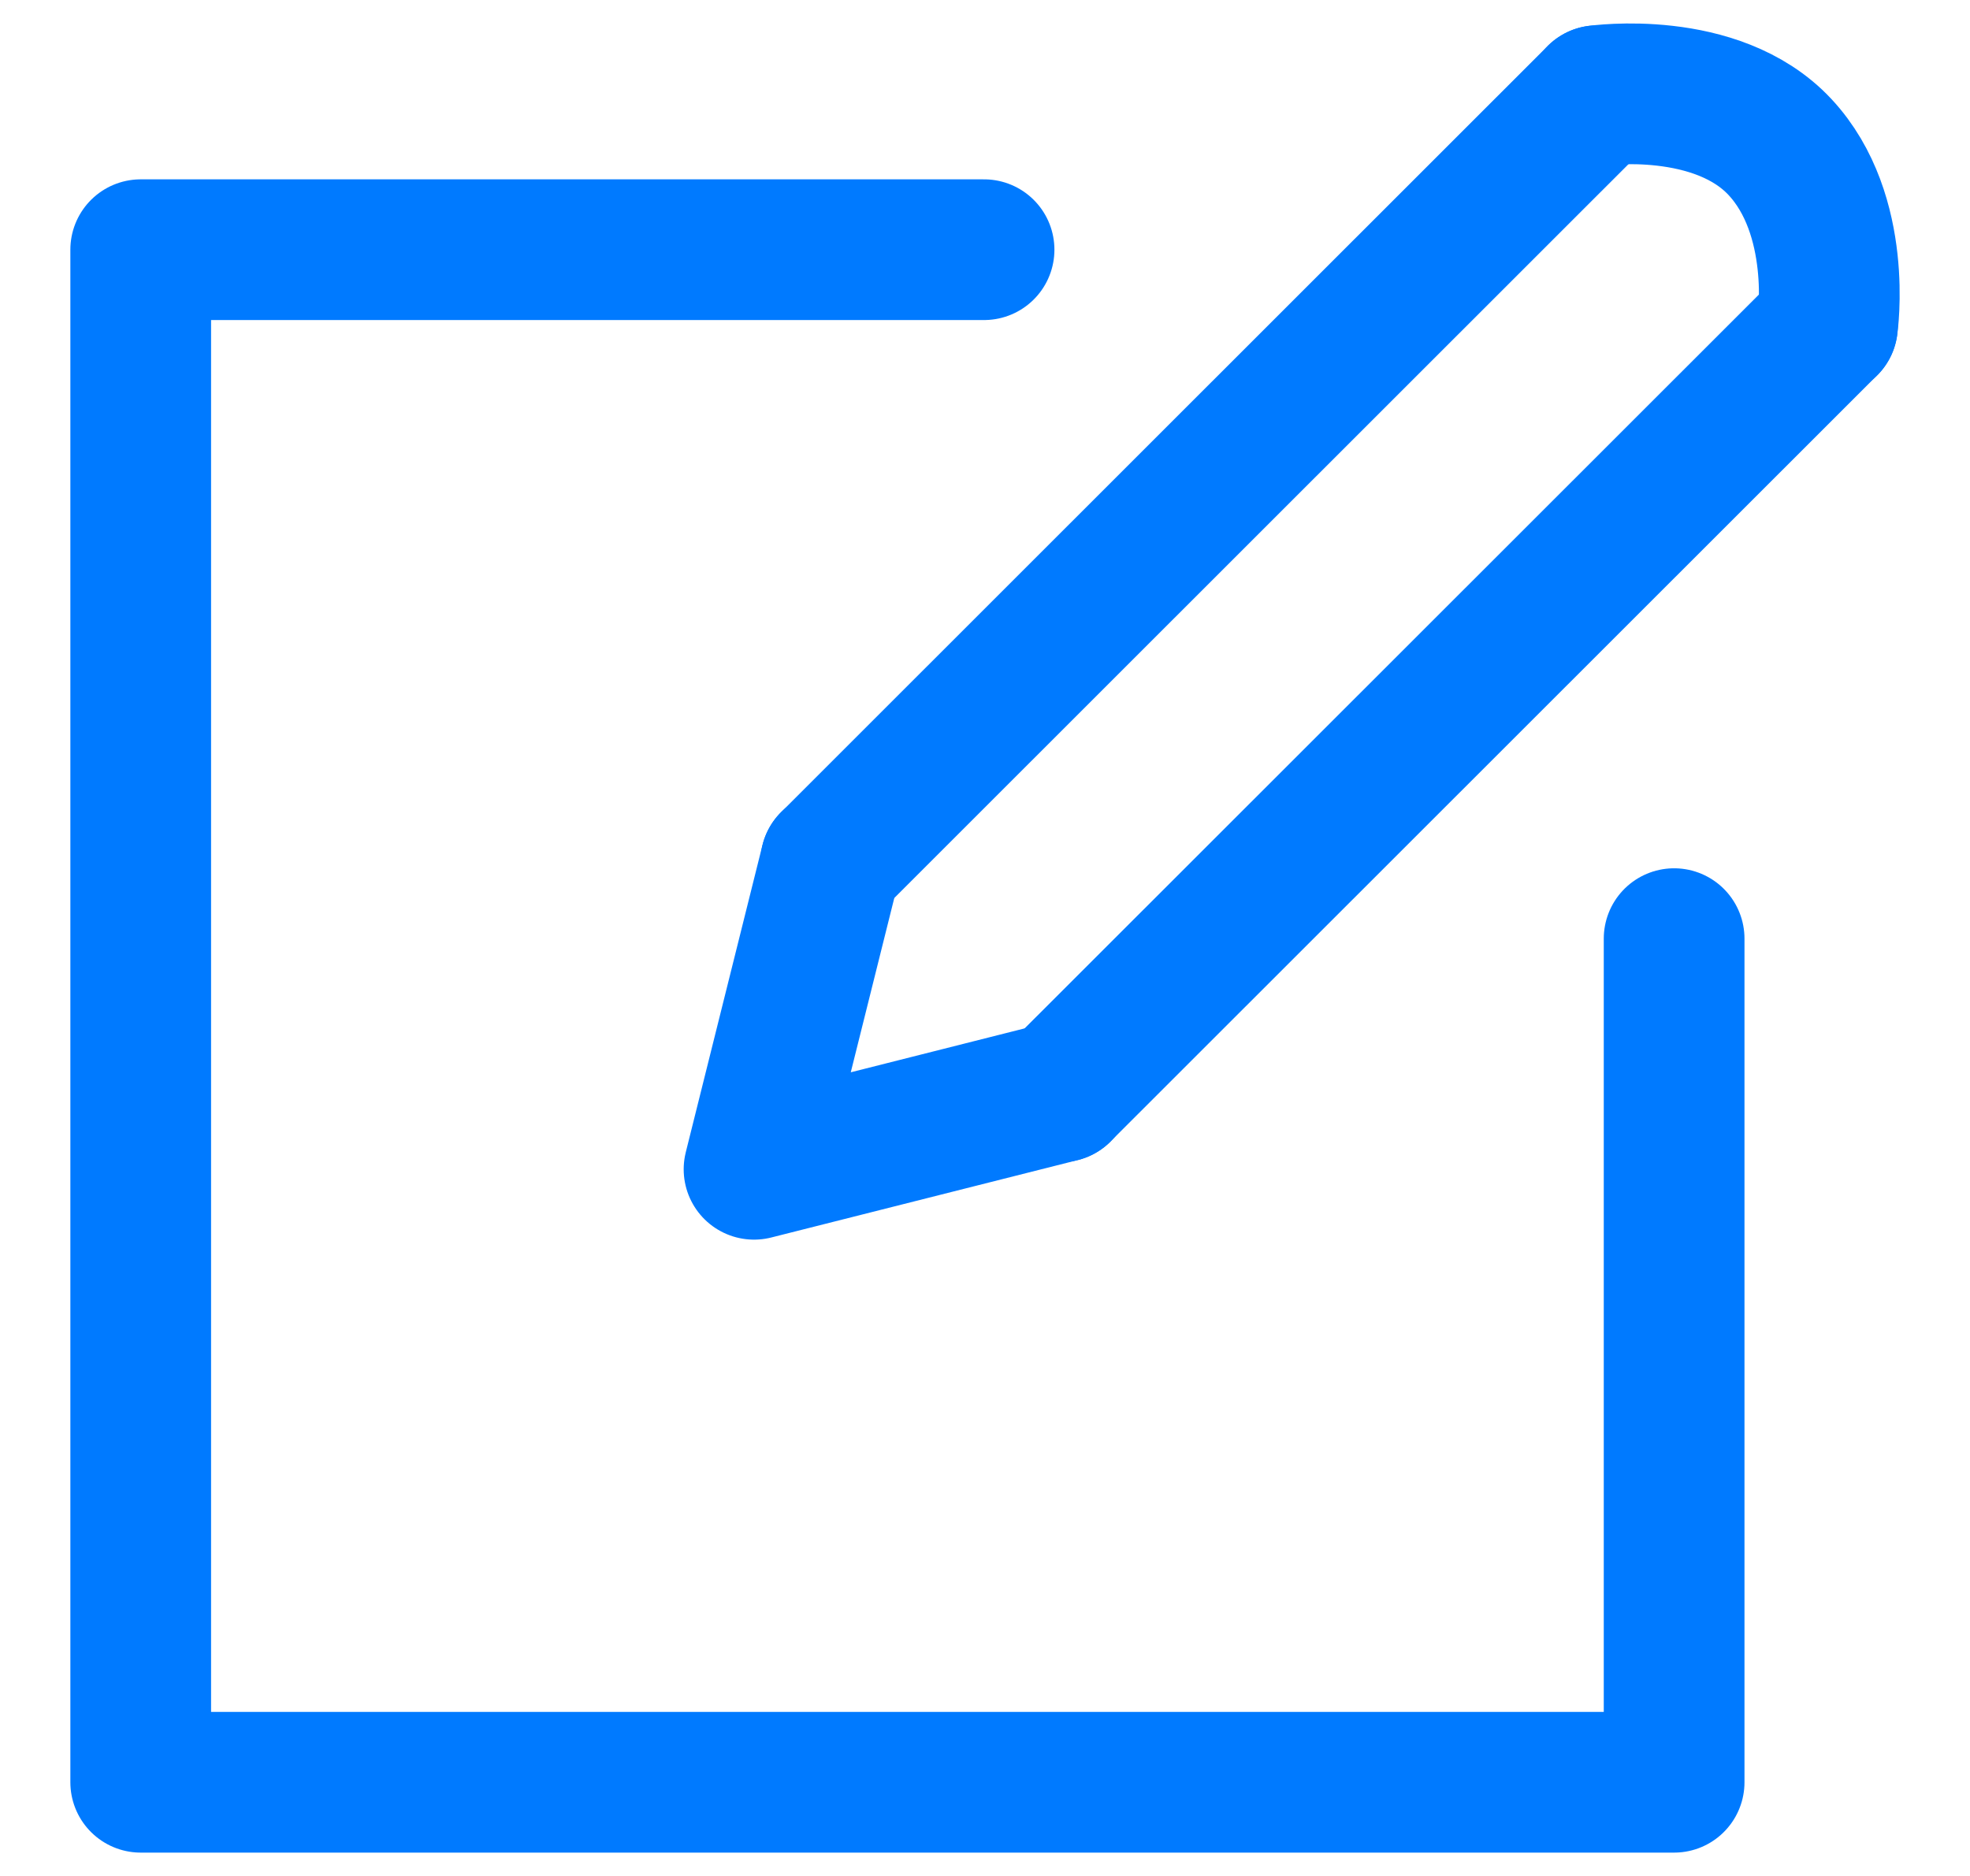 <svg width="21" height="20" viewBox="0 0 21 20" fill="none" xmlns="http://www.w3.org/2000/svg">
<path d="M8.856 9.19L17.029 1.02" stroke="#007AFF" stroke-width="1.5" stroke-linecap="round" stroke-linejoin="round"/>
<path d="M19.48 3.471L11.307 11.64" stroke="#007AFF" stroke-width="1.5" stroke-linecap="round" stroke-linejoin="round"/>
<path d="M17.029 1.02C17.029 1.02 18.296 0.84 18.974 1.567C19.652 2.294 19.481 3.471 19.481 3.471" stroke="#007AFF" stroke-width="1.5" stroke-linecap="round" stroke-linejoin="round"/>
<path d="M11.308 11.64L8.038 12.466L8.856 9.189" stroke="#007AFF" stroke-width="1.5" stroke-linecap="round" stroke-linejoin="round"/>
<path d="M17.846 10.007V19.001H1.5V2.662H10.49" stroke="#007AFF" stroke-width="1.5" stroke-linecap="round" stroke-linejoin="round"/>
</svg>

